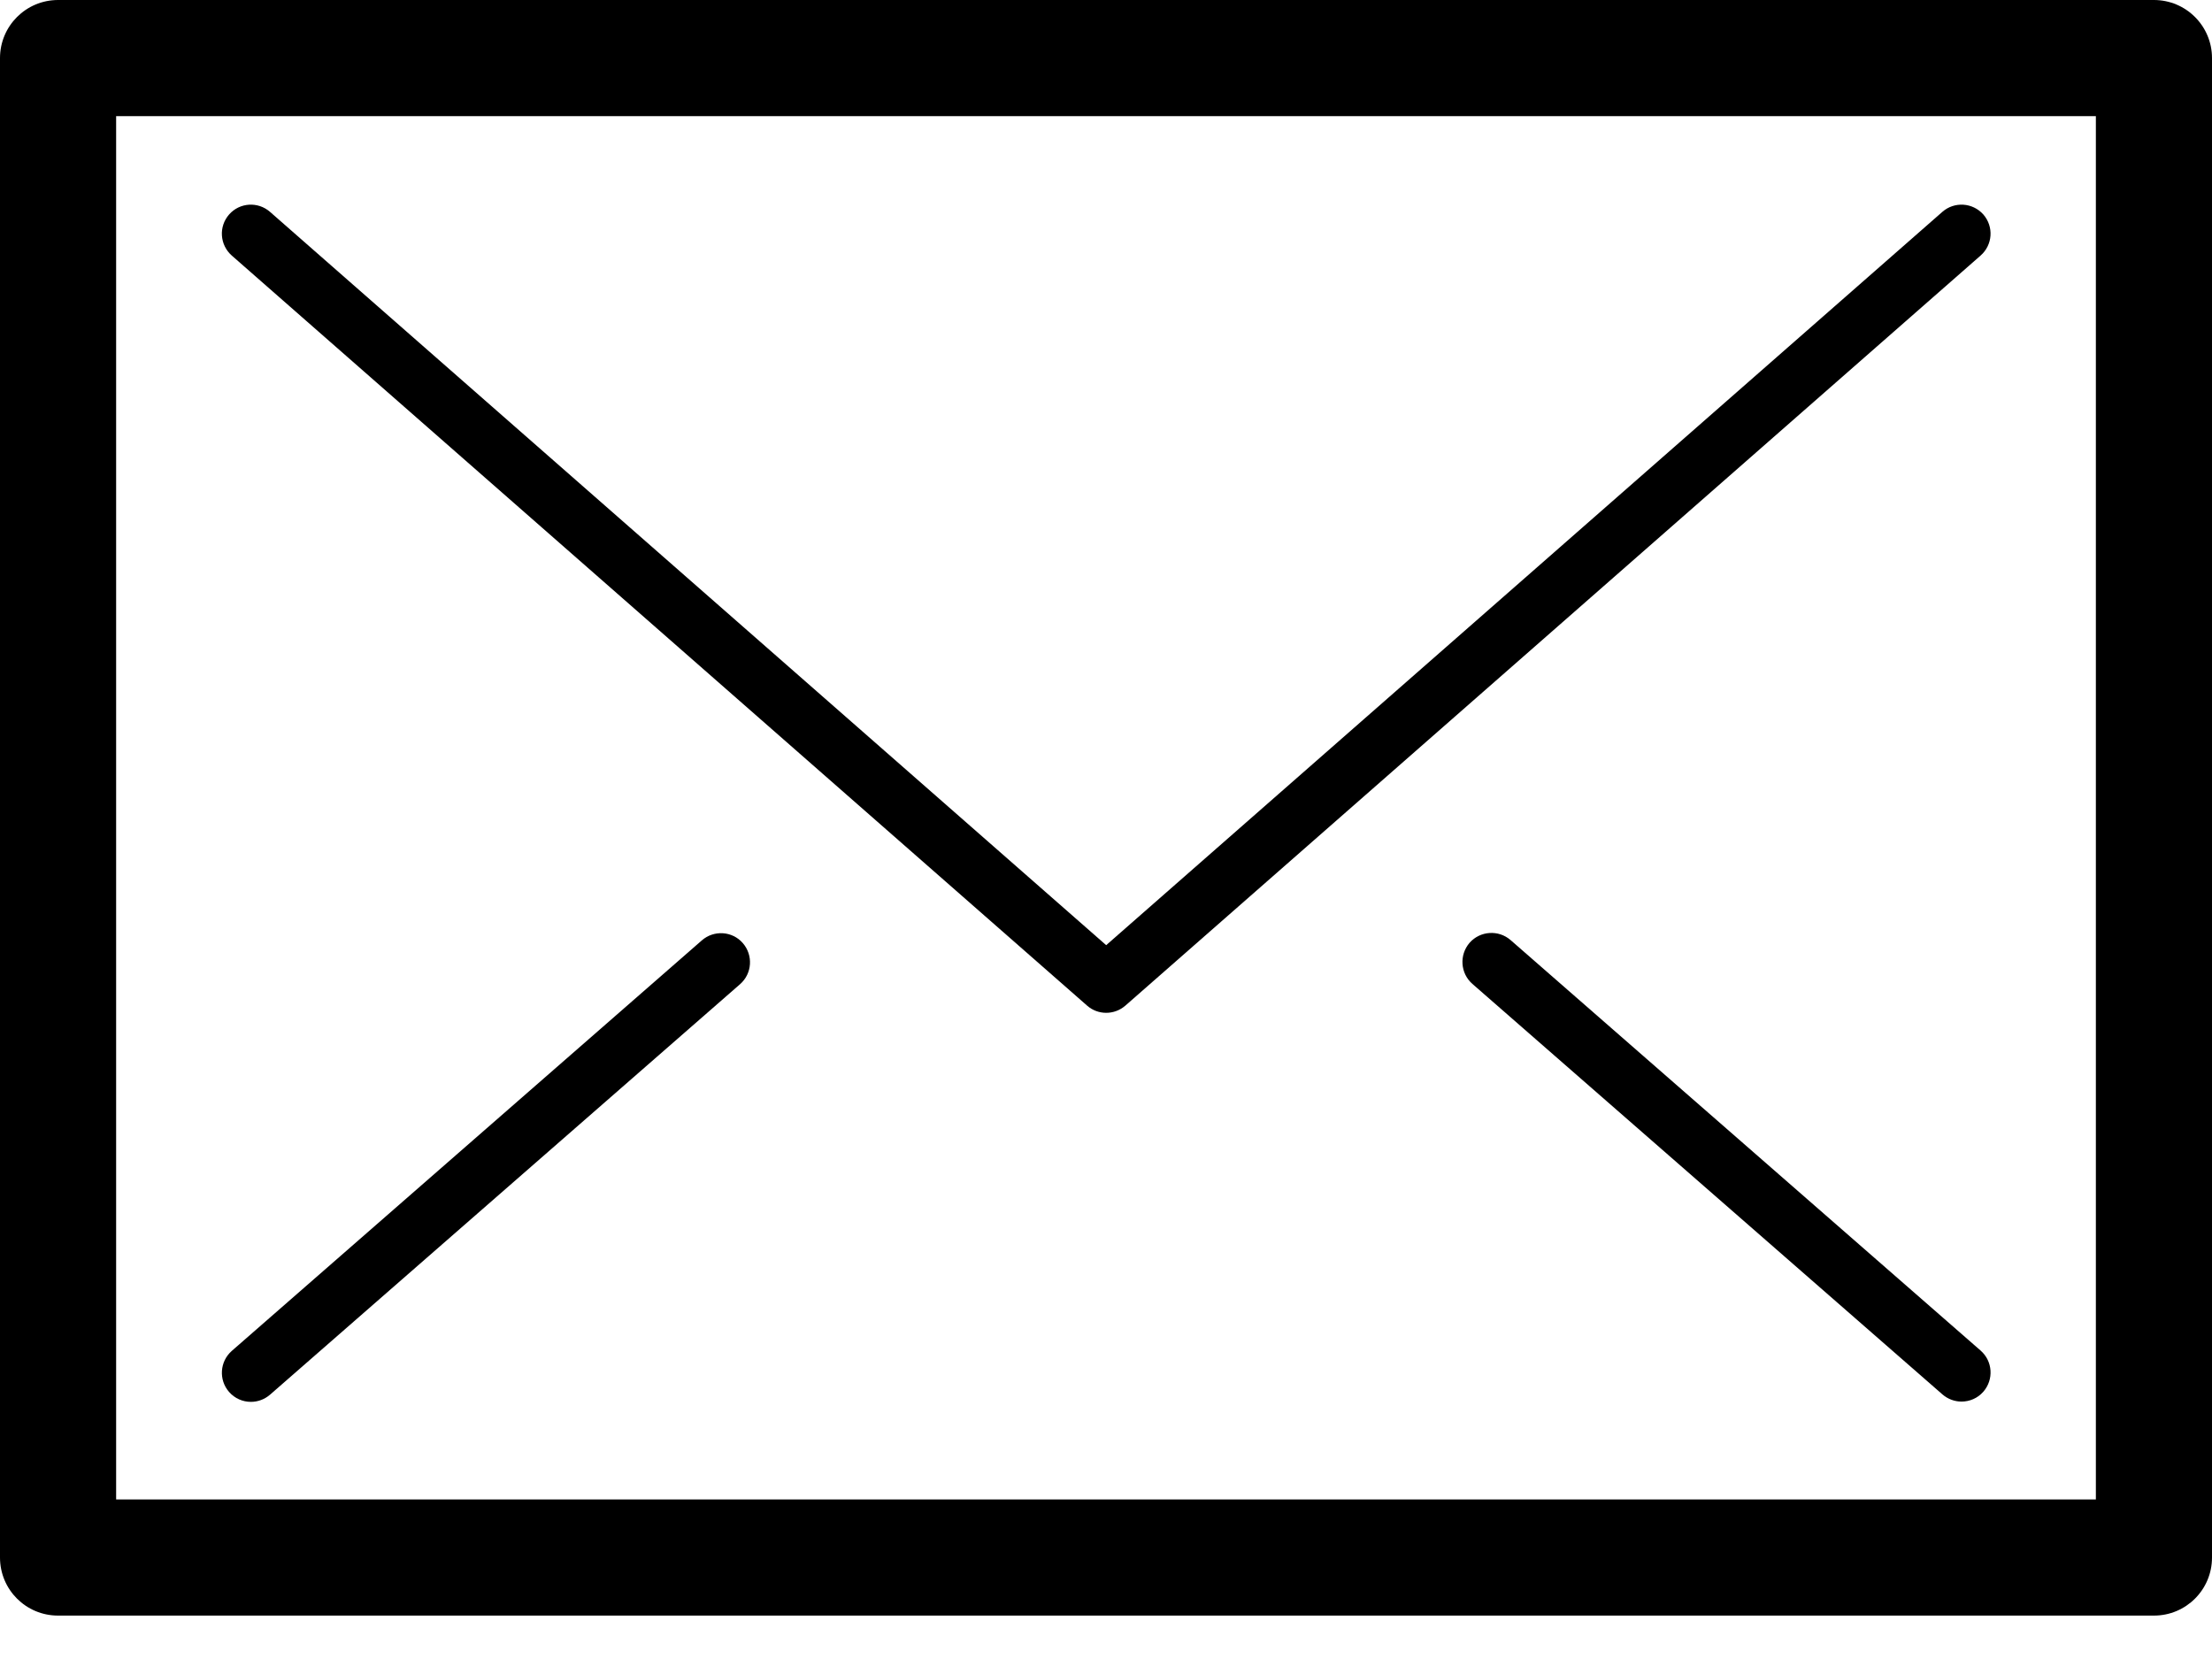 <svg width="24" height="18" viewBox="0 0 24 18" fill="none" xmlns="http://www.w3.org/2000/svg">
<path d="M2.722 15.21C2.796 15.21 2.87 15.184 2.93 15.132L8.03 10.678C8.161 10.563 8.174 10.364 8.059 10.232C7.945 10.101 7.745 10.089 7.615 10.203L2.515 14.657C2.384 14.772 2.371 14.971 2.485 15.102C2.548 15.174 2.635 15.21 2.722 15.21Z" fill="black"/>
<path d="M16.39 10.2C16.259 10.086 16.06 10.099 15.945 10.229C15.831 10.361 15.844 10.56 15.975 10.675L21.075 15.129C21.135 15.181 21.209 15.207 21.282 15.207C21.37 15.207 21.457 15.171 21.519 15.1C21.634 14.968 21.621 14.769 21.49 14.654L16.39 10.2Z" fill="black"/>
<path d="M23.37 0H0.63C0.282 0 0 0.282 0 0.63V16.899C0 17.248 0.282 17.529 0.63 17.529H23.37C23.718 17.529 24 17.248 24 16.899V0.63C24 0.282 23.718 0 23.37 0ZM22.74 16.269H1.26V1.26H22.74V16.269Z" fill="black"/>
<path d="M11.795 10.911C11.854 10.963 11.928 10.989 12.002 10.989C12.076 10.989 12.15 10.963 12.21 10.911L21.489 2.773C21.621 2.657 21.634 2.459 21.519 2.327C21.403 2.197 21.205 2.184 21.074 2.299L12.002 10.255L2.93 2.299C2.799 2.184 2.6 2.197 2.486 2.327C2.37 2.459 2.384 2.657 2.515 2.773L11.795 10.911Z" fill="black"/>
</svg>
